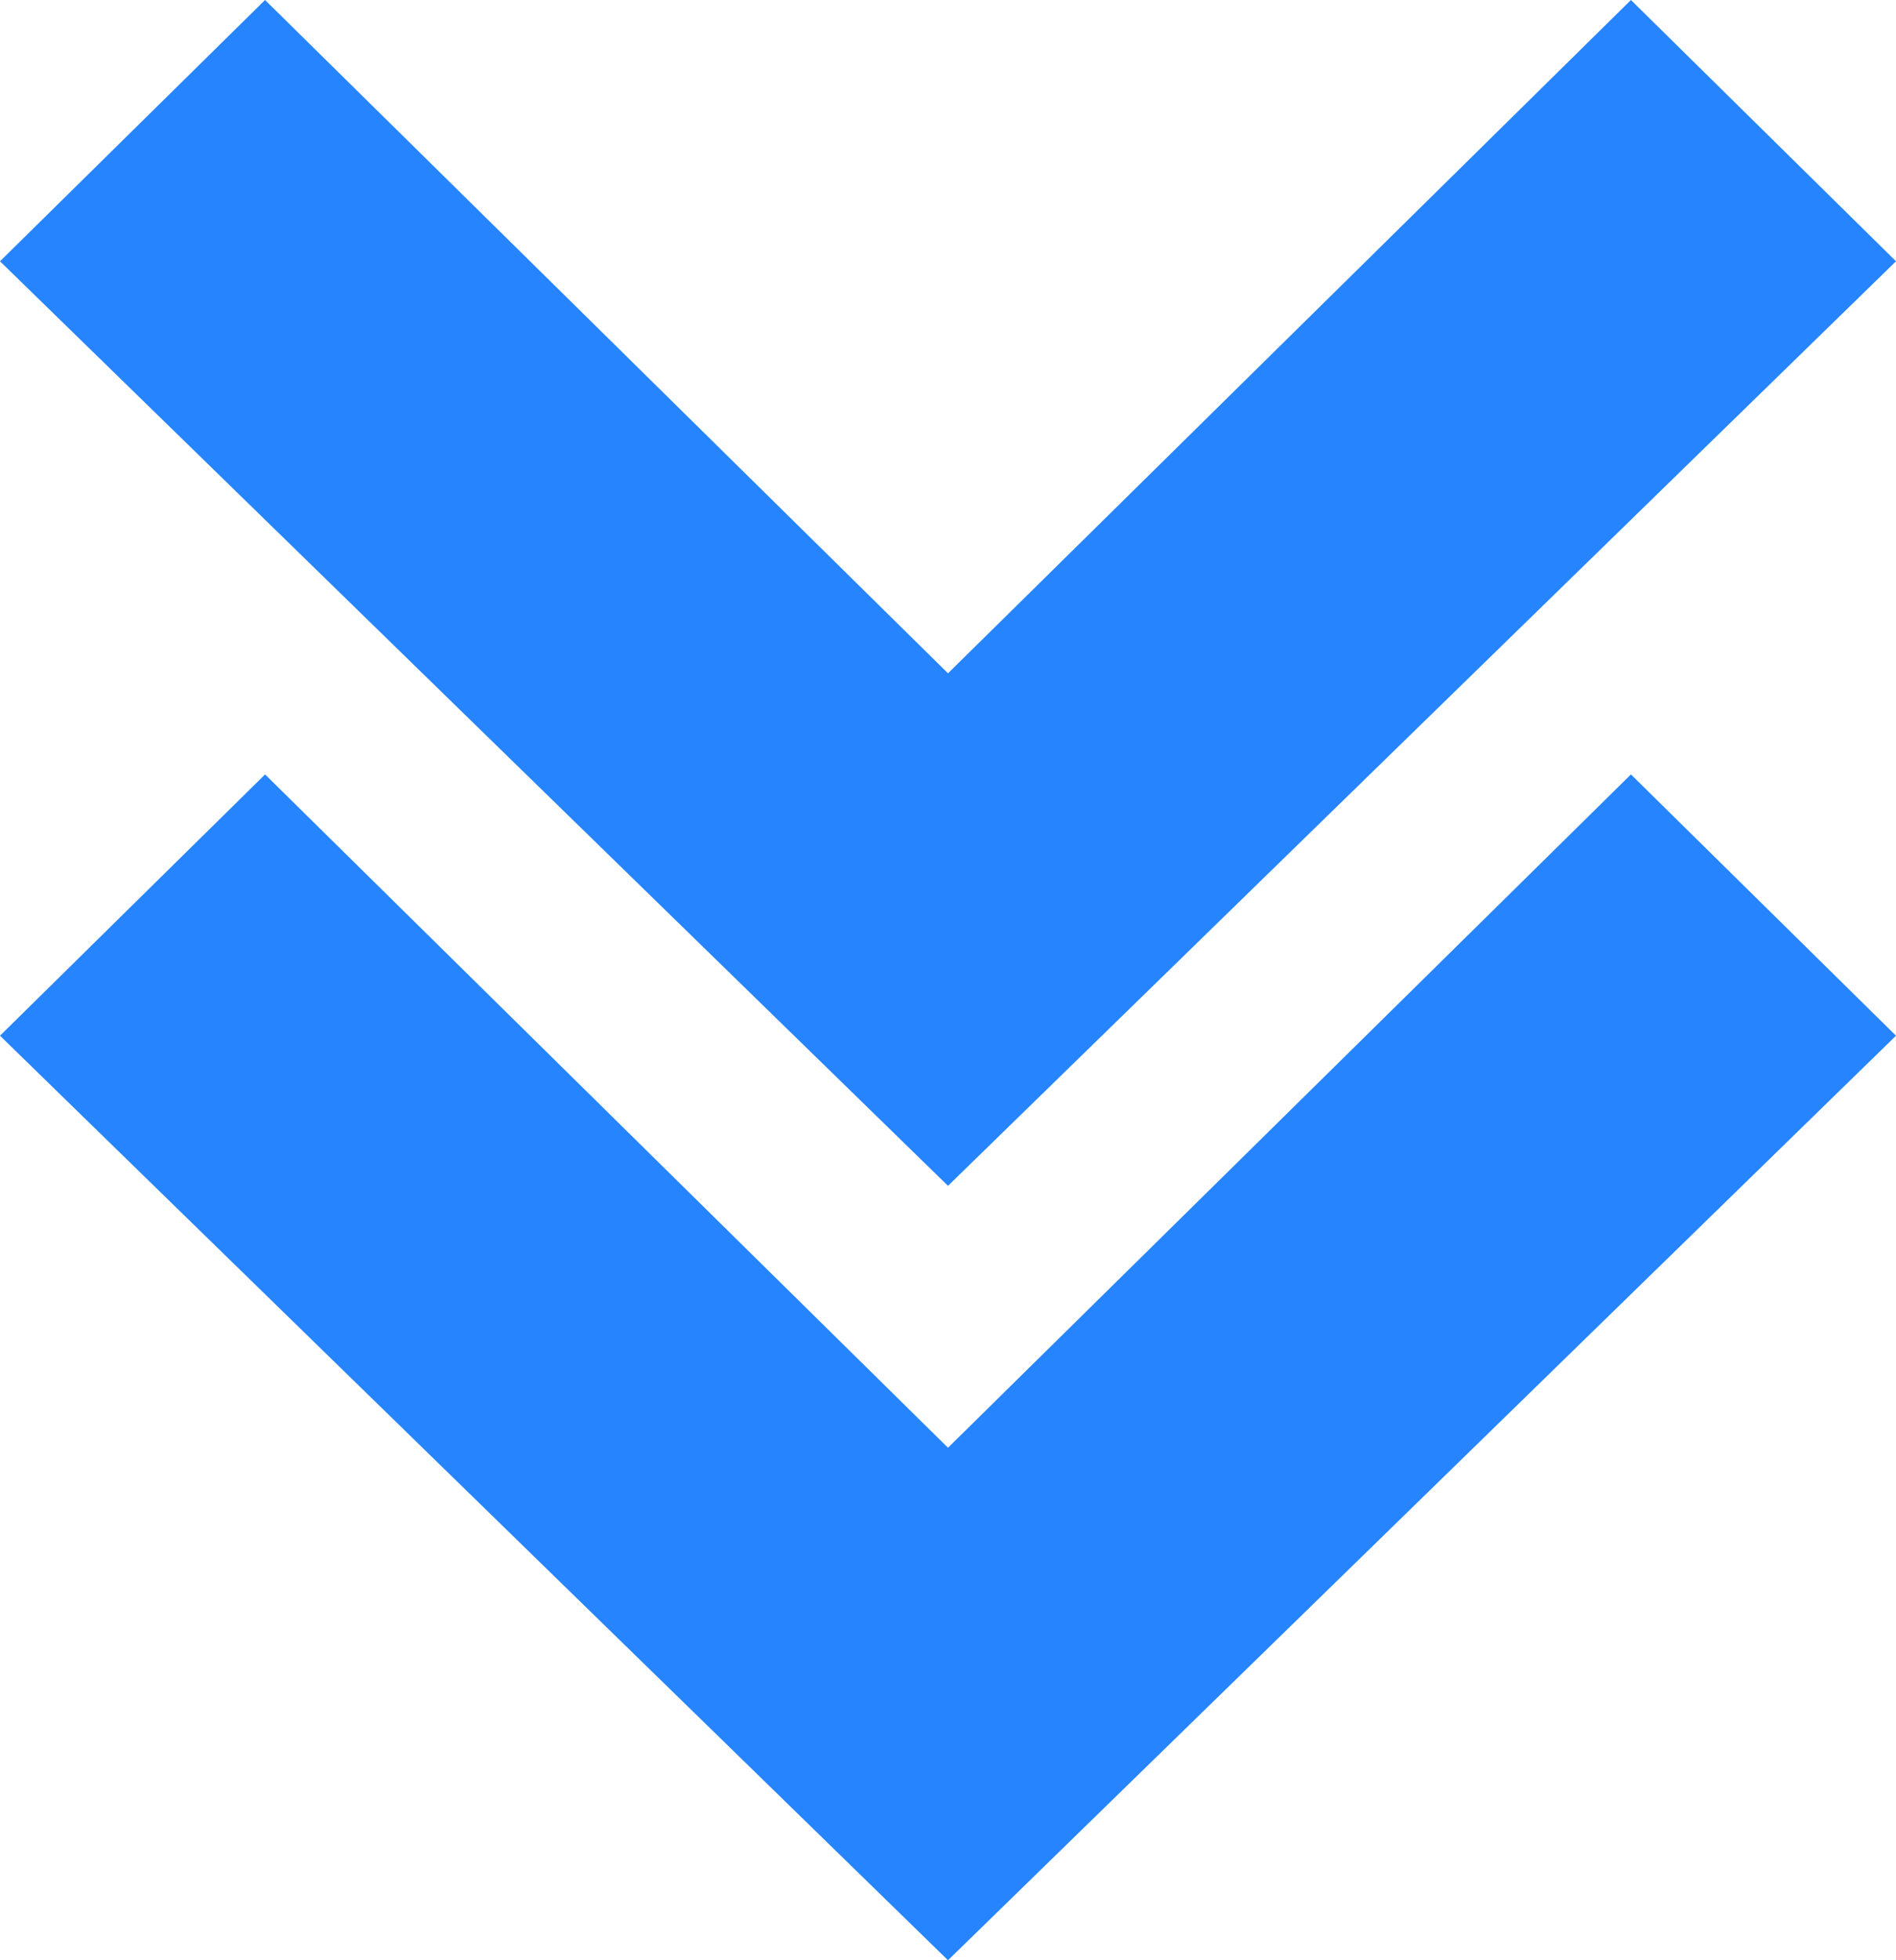 <svg width="30" height="31" viewBox="0 0 30 31" fill="none" xmlns="http://www.w3.org/2000/svg">
    <path d="M4.194 0L0 4.132L15 18.753L30 4.132L25.806 0L15 10.648L4.194 0Z" fill="#2684ff"/>
    <path d="M4.194 12.247L0 16.379L15 31L30 16.379L25.806 12.247L15 22.895L4.194 12.247Z" fill="#2684ff"/>
</svg>
